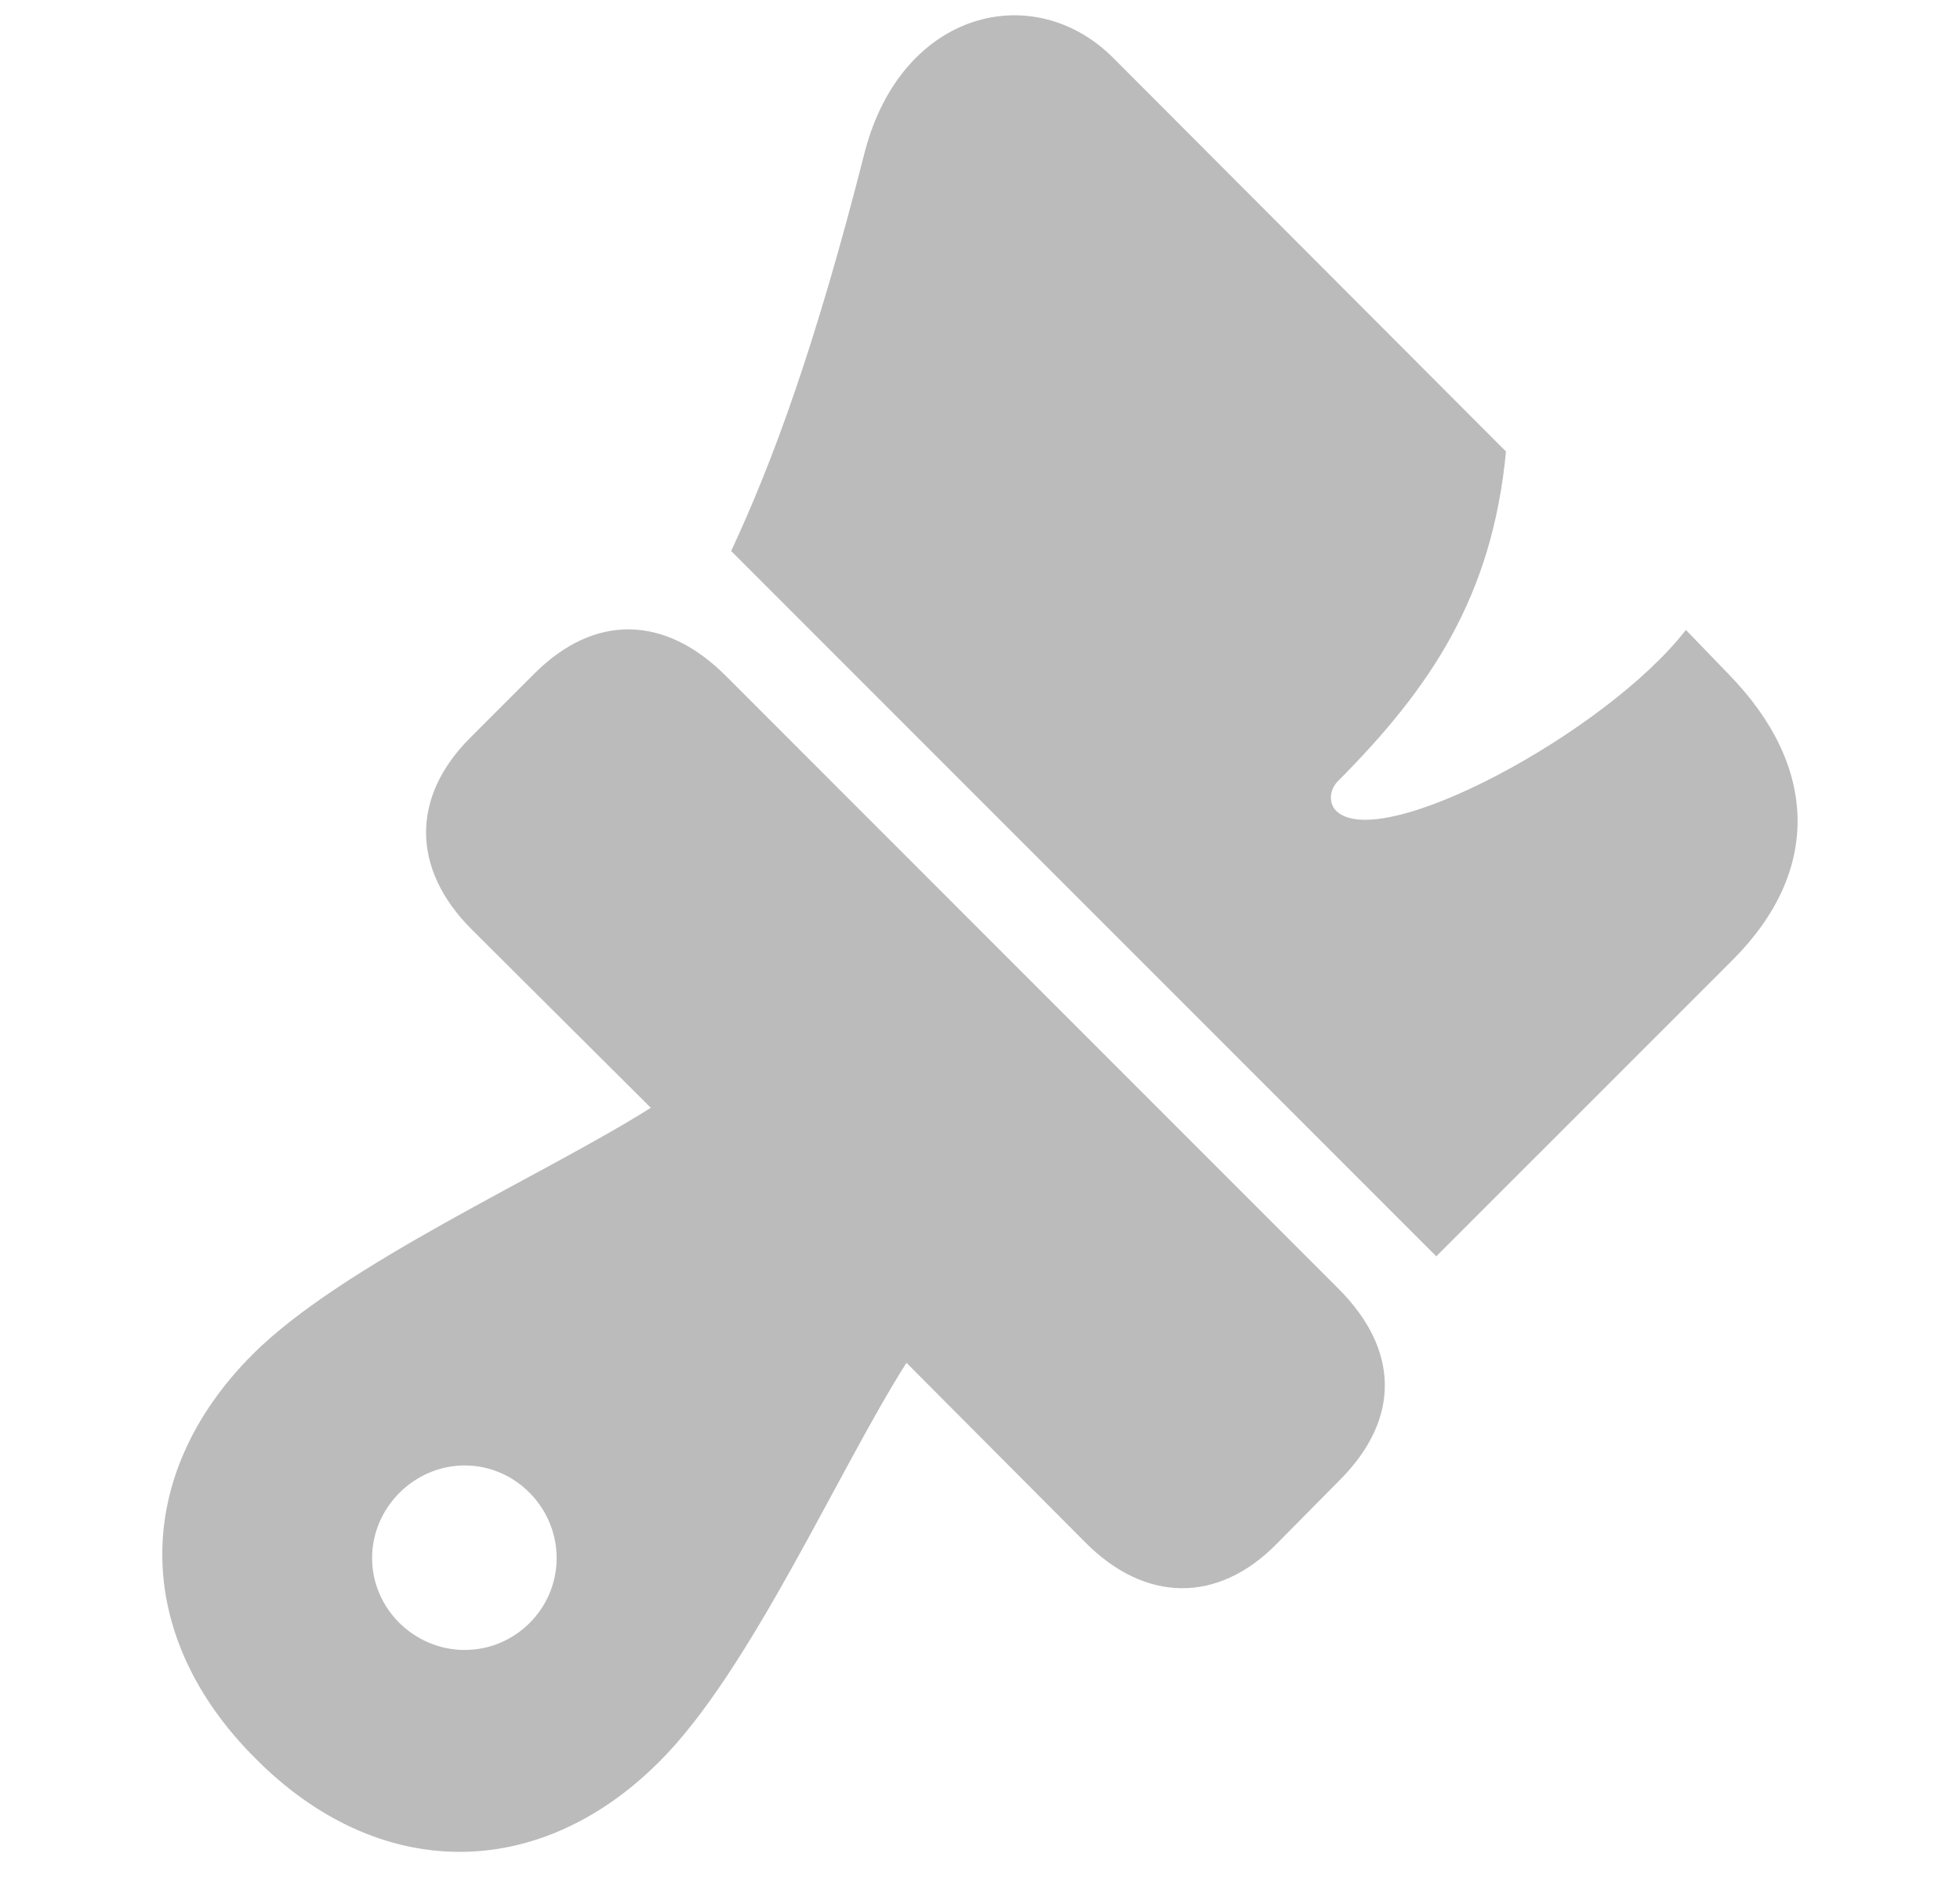 <svg width="25" height="24" viewBox="0 0 25 24" fill="none" xmlns="http://www.w3.org/2000/svg">
<g clip-path="url(#clip0_462_2075)">
<path d="M18.32 16.021L9.326 7.027C9.854 5.895 10.4 4.42 11.035 1.92C11.514 0.123 13.193 -0.268 14.199 0.738L19.209 5.758C19.033 7.613 18.242 8.775 17.08 9.947C16.943 10.074 16.953 10.25 17.041 10.338C17.598 10.895 20.488 9.342 21.504 8.033L22.051 8.6C23.193 9.771 23.232 11.109 22.1 12.242L18.32 16.021ZM3.262 22.428C1.689 20.865 1.67 18.824 3.223 17.271C4.375 16.119 6.943 14.986 8.301 14.127L6.016 11.852C5.244 11.08 5.244 10.162 5.996 9.41L6.816 8.59C7.578 7.828 8.477 7.838 9.258 8.619L17.07 16.432C17.852 17.213 17.861 18.092 17.1 18.863L16.279 19.693C15.537 20.445 14.609 20.445 13.838 19.664L11.562 17.379C10.693 18.746 9.57 21.314 8.408 22.467C6.865 24.01 4.824 24 3.262 22.428ZM5.928 21.041C6.572 21.041 7.1 20.514 7.1 19.869C7.1 19.225 6.572 18.688 5.928 18.688C5.283 18.688 4.746 19.225 4.746 19.869C4.746 20.514 5.283 21.041 5.928 21.041Z" fill="#BBBBBB"/>
</g>
<defs>
<clipPath id="clip0_462_2075">
<rect width="24" height="24" fill="white" transform="translate(0.5)"/>
</clipPath>
</defs>
</svg>
